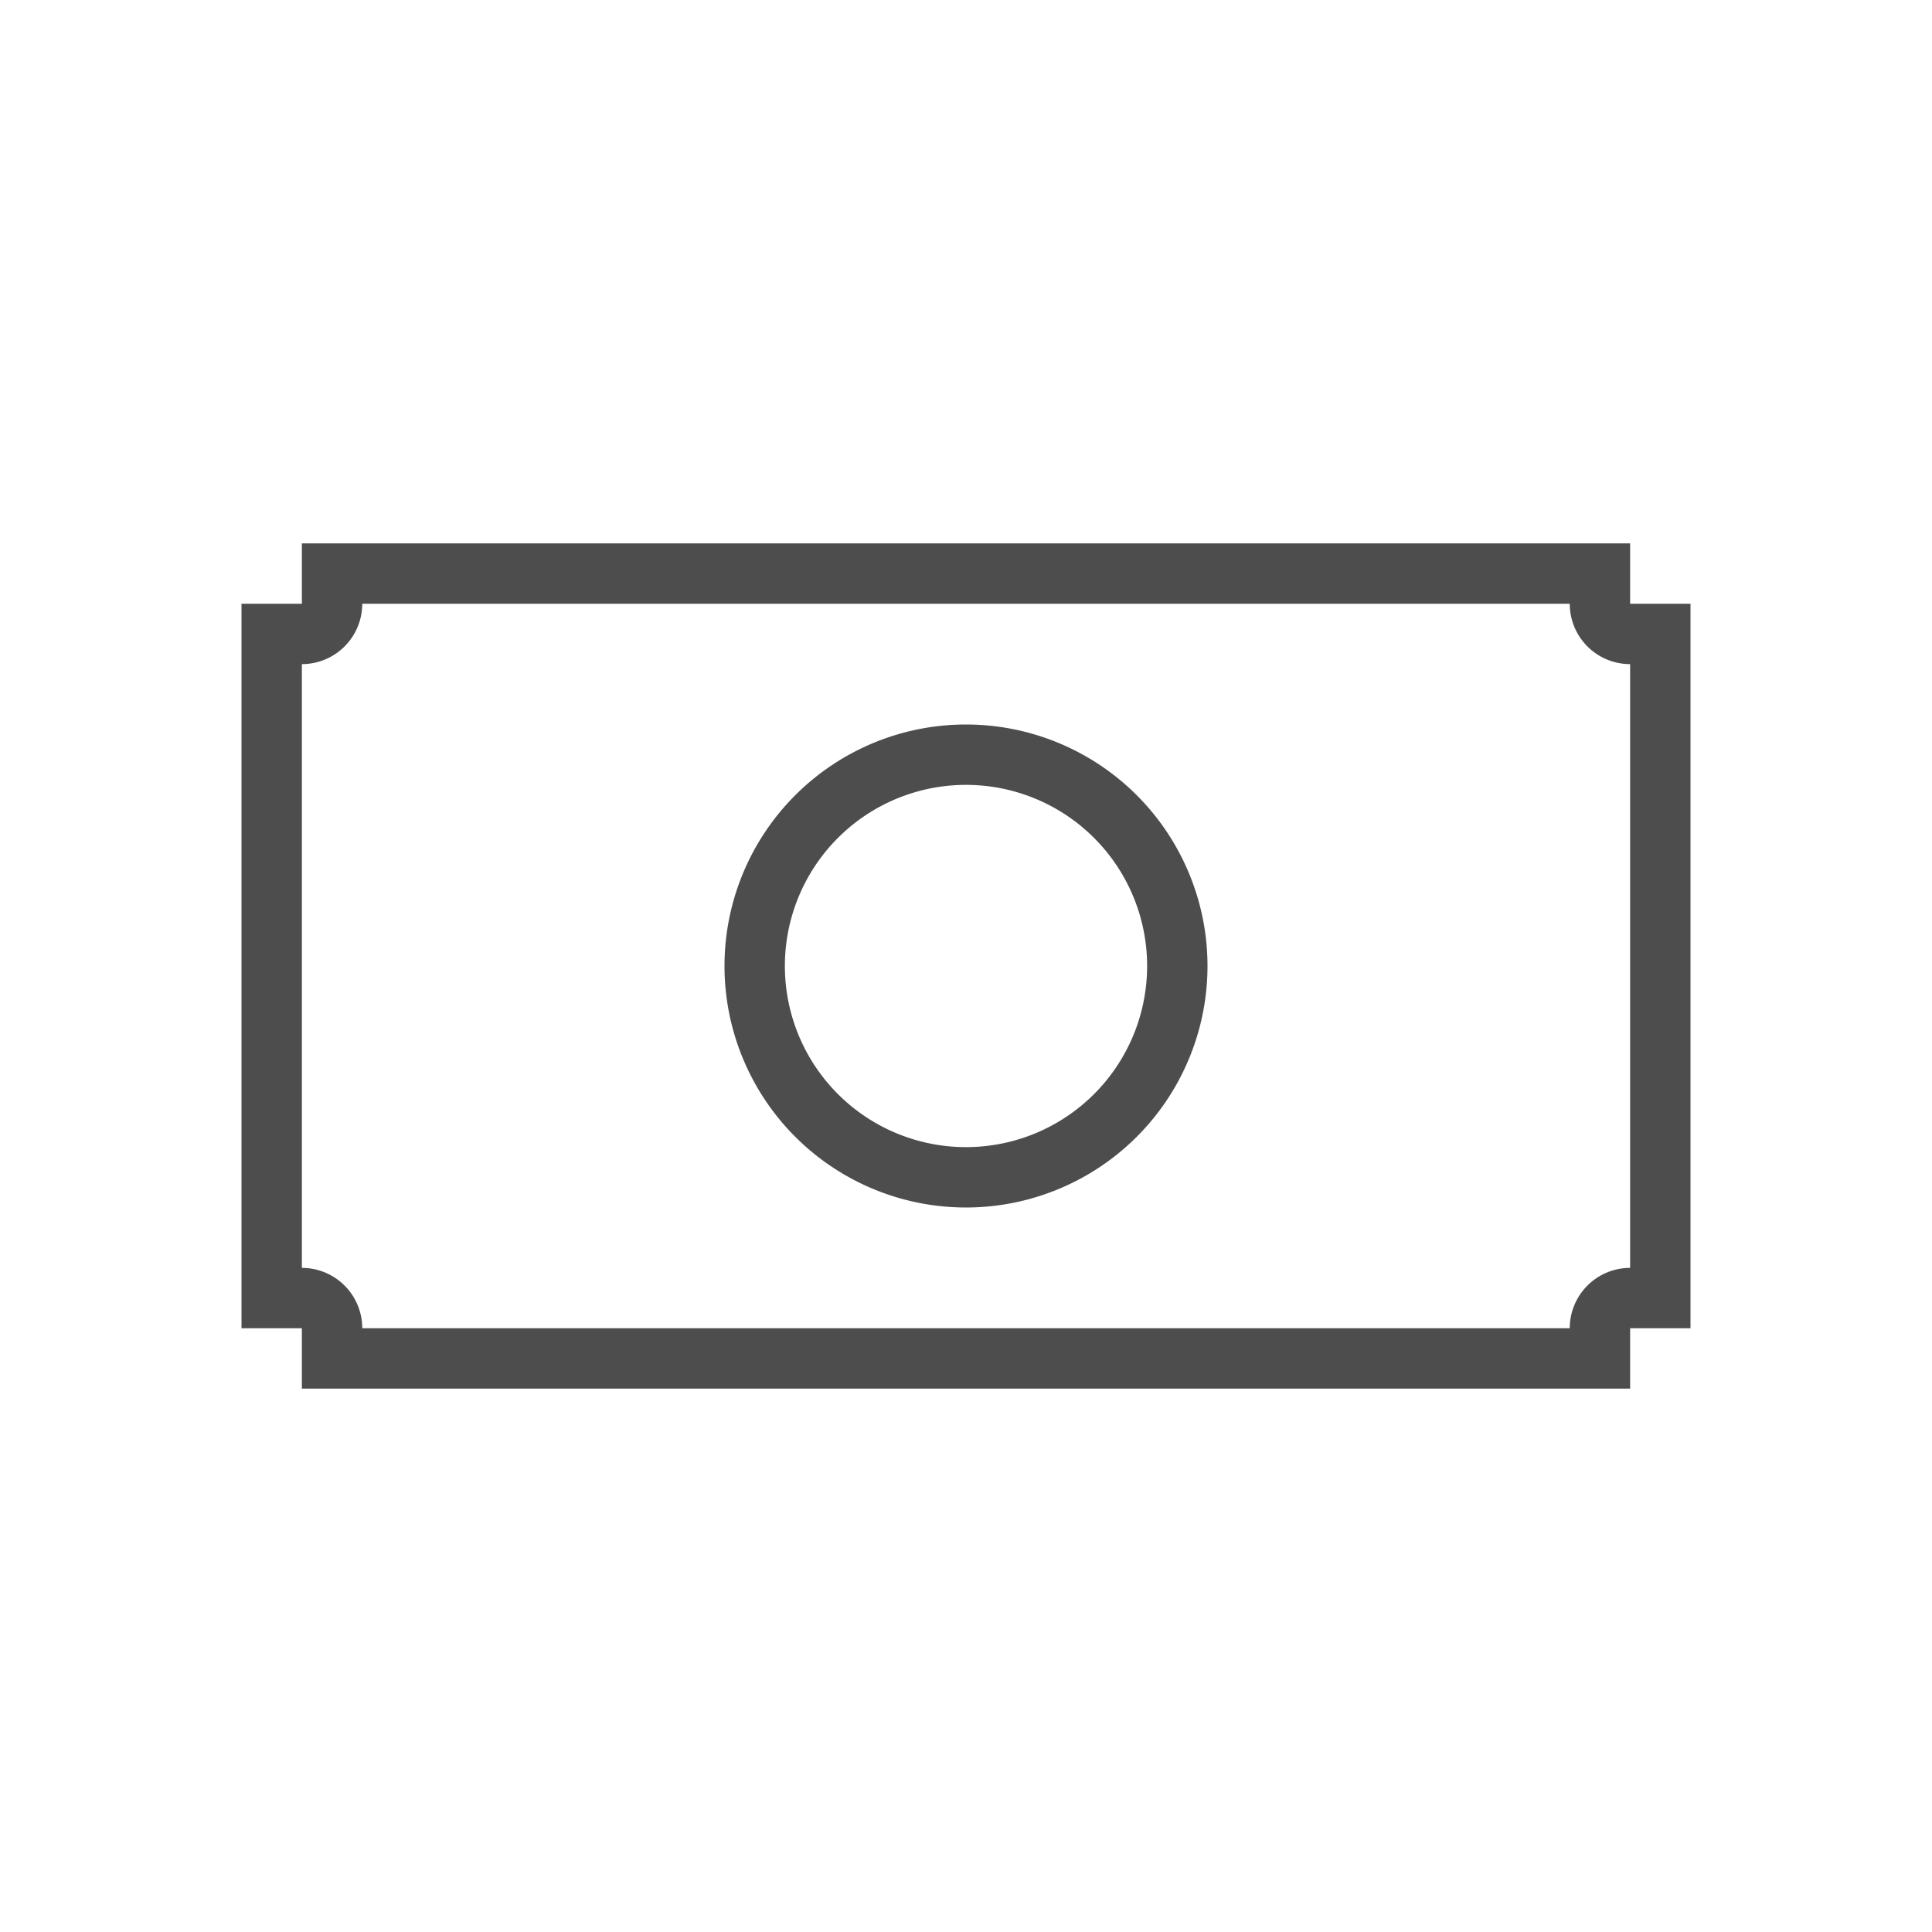 <svg xmlns="http://www.w3.org/2000/svg" viewBox="0 0 32 32"><defs id="defs3051"><style id="current-color-scheme" type="text/css">.ColorScheme-Text{color:#4d4d4d}</style></defs><path style="fill:currentColor;fill-opacity:1;stroke:none" id="path76" d="m 5,9 0,1 -1,0 0,12 1,0 0,1 22,0 0,-1 1,0 0,-12 -1,0 0,-1 z m 1,1 20,0 a 1,1 0 0 0 1,1 l 0,10 a 1,1 0 0 0 -1,1 L 6,22 A 1,1 0 0 0 5,21 L 5,11 a 1,1 0 0 0 1,-1 m 10,2 a 4,4 0 0 0 -4,4 4,4 0 0 0 4,4 4,4 0 0 0 4,-4 4,4 0 0 0 -4,-4 m 0,1 a 3,3 0 0 1 3,3 3,3 0 0 1 -3,3 3,3 0 0 1 -3,-3 3,3 0 0 1 3,-3" class="ColorScheme-Text"/></svg>